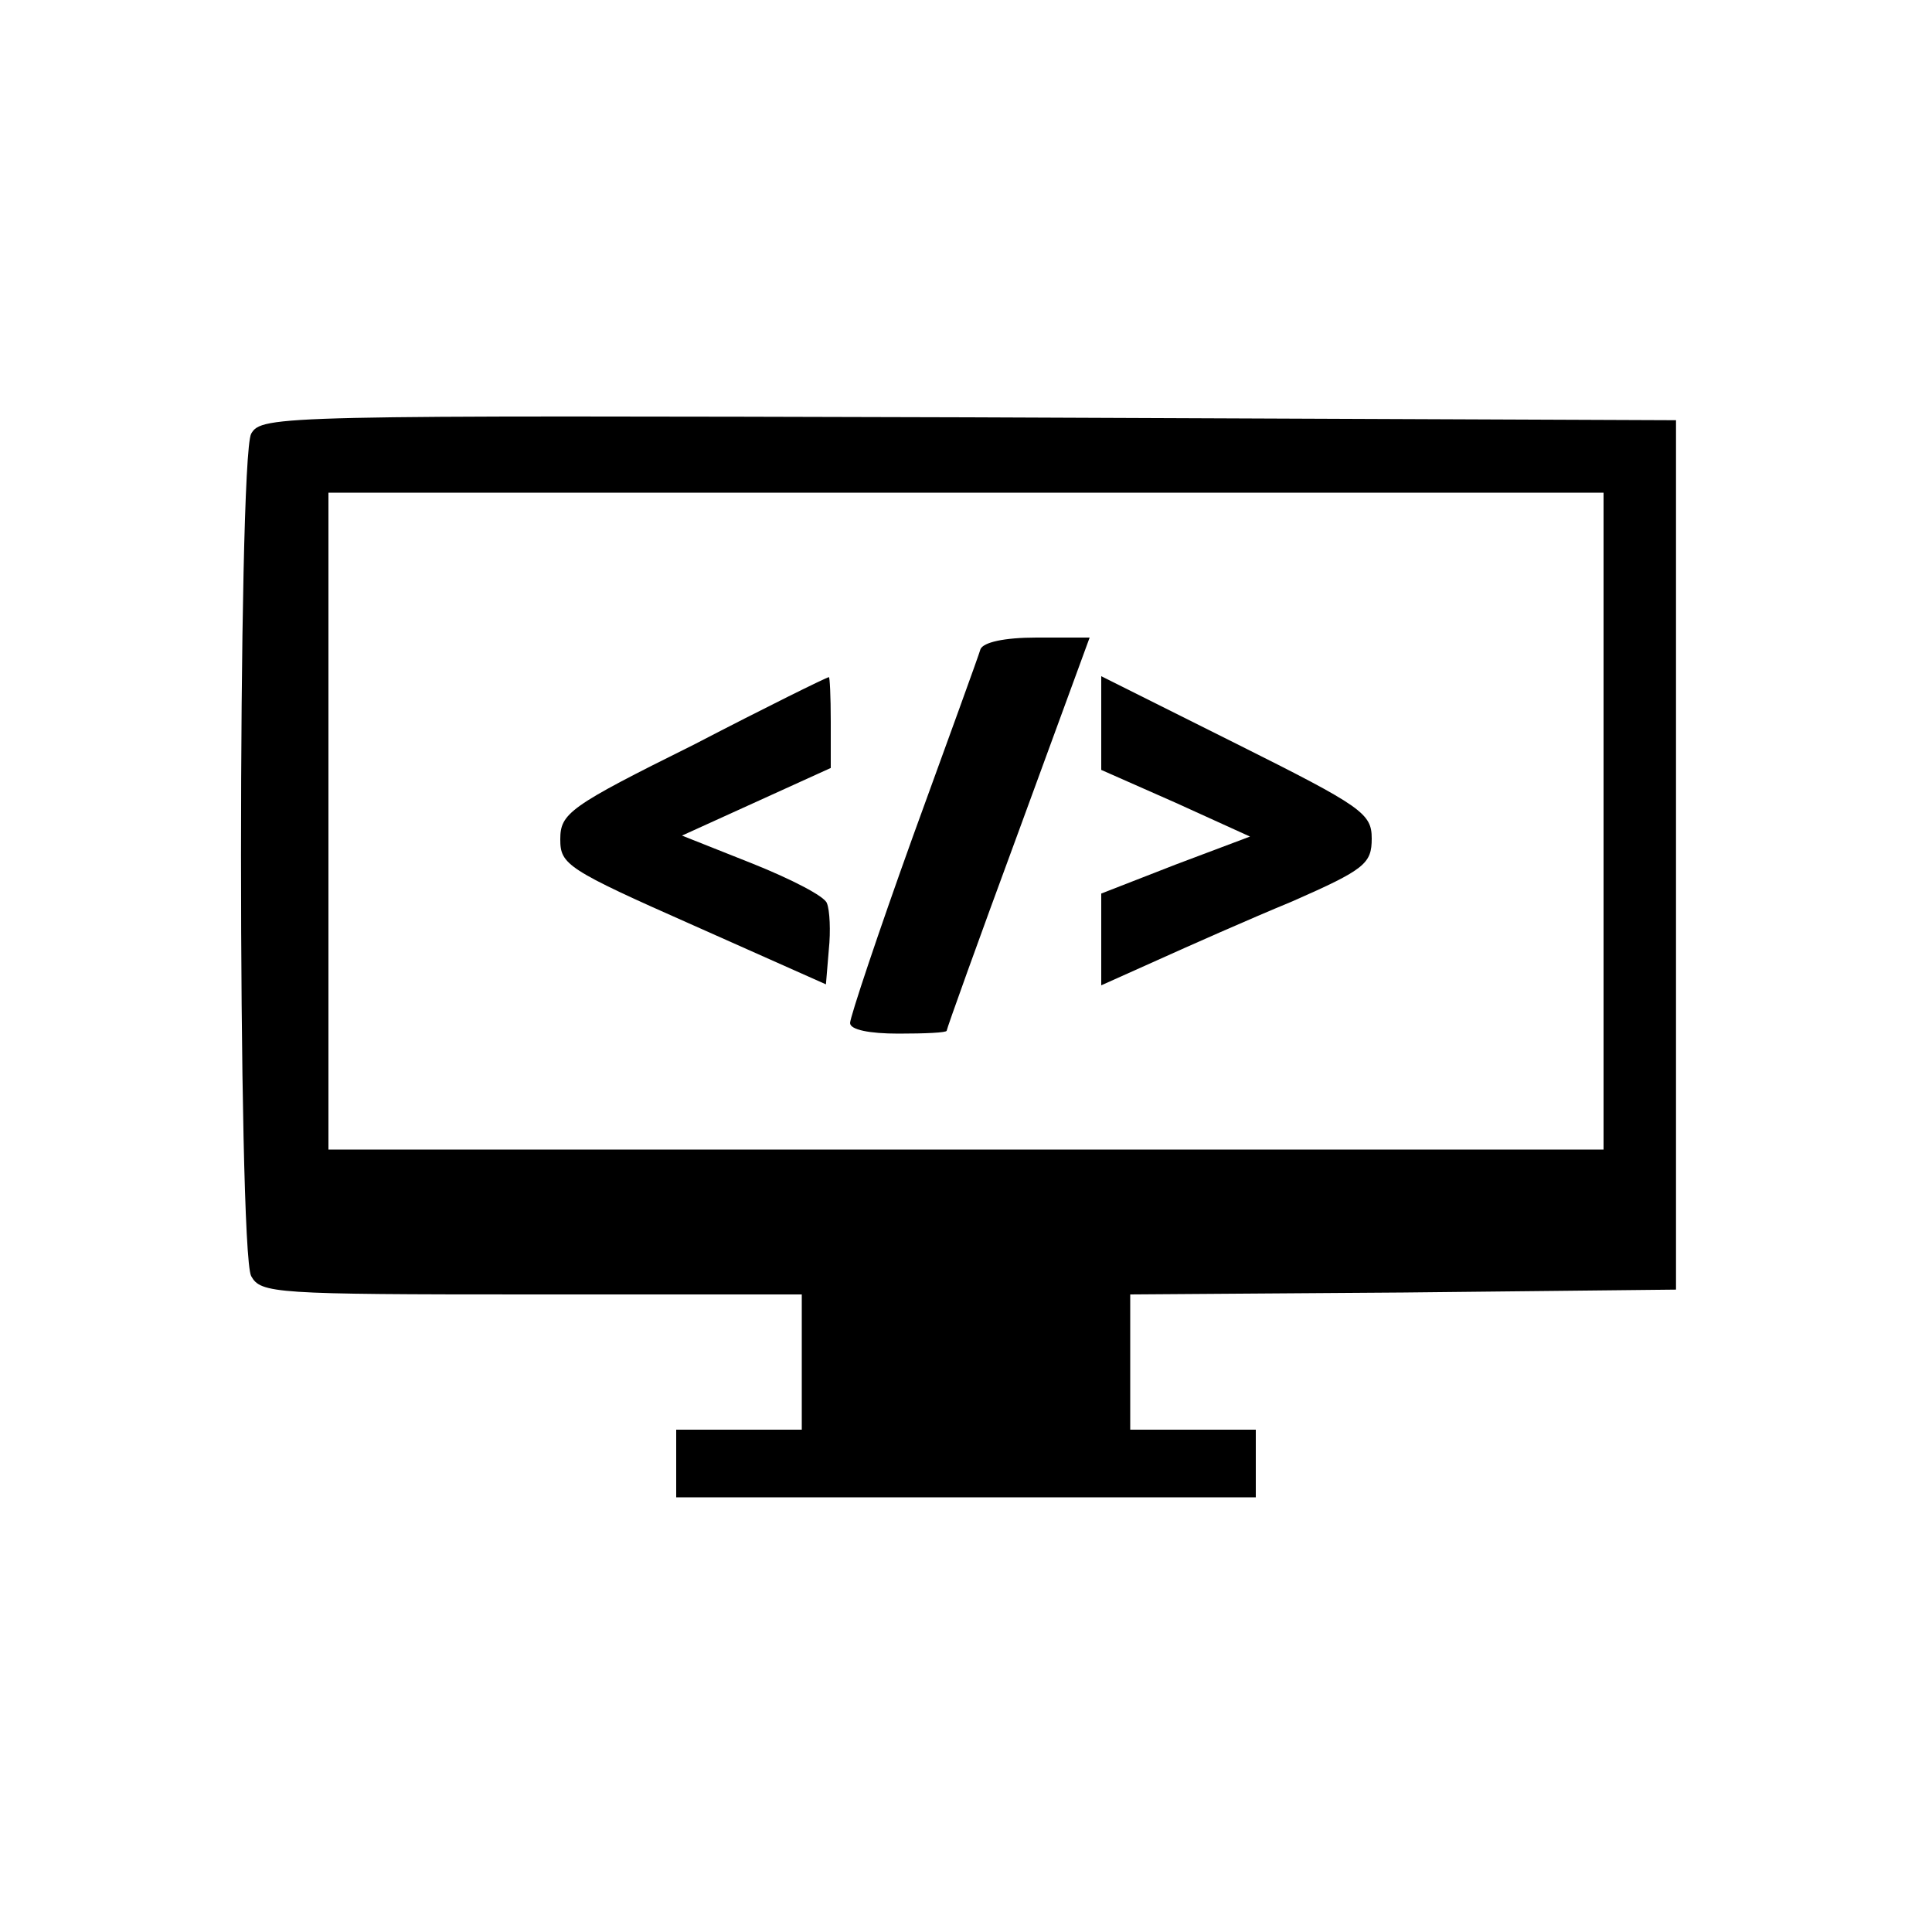 <?xml version="1.0" standalone="no"?>
<!DOCTYPE svg PUBLIC "-//W3C//DTD SVG 20010904//EN"
 "http://www.w3.org/TR/2001/REC-SVG-20010904/DTD/svg10.dtd">
<svg version="1.0" xmlns="http://www.w3.org/2000/svg"
 width="200pt" height="200pt" viewBox="0 0 200 200"
 preserveAspectRatio="xMidYMid meet">
<g transform="translate(0,200) scale(0.1,-0.1)"
fill="#000000" stroke="none">
<path d="M260 1551 c-14 -27 -14 -845 0 -872 10 -18 24 -19 290 -19 l280 0 0
-70 0 -70 -65 0 -65 0 0 -35 0 -35 300 0 300 0 0 35 0 35 -65 0 -65 0 0 70 0
70 283 2 282 3 0 450 0 450 -732 3 c-716 2 -732 2 -743 -17z m1400 -401 l0
-340 -660 0 -660 0 0 340 0 340 660 0 660 0 0 -340z"/>
<path d="M1015 1328 c-2 -7 -34 -95 -70 -194 -36 -100 -65 -187 -65 -193 0 -7
20 -11 50 -11 28 0 50 1 50 3 0 2 33 94 74 205 l74 202 -55 0 c-34 0 -55 -5
-58 -12z"/>
<path d="M718 1229 c-129 -64 -138 -71 -138 -98 0 -26 7 -31 138 -89 l137 -61
3 36 c2 19 1 41 -2 48 -2 7 -37 25 -77 41 l-73 29 77 35 77 35 0 48 c0 26 -1
47 -2 46 -2 0 -65 -31 -140 -70z"/>
<path d="M1140 1252 l0 -49 77 -34 77 -35 -77 -29 -77 -30 0 -47 0 -48 58 26
c31 14 94 42 140 61 75 33 82 39 82 65 0 26 -10 33 -140 98 l-140 70 0 -48z"/>
</g>
</svg>
